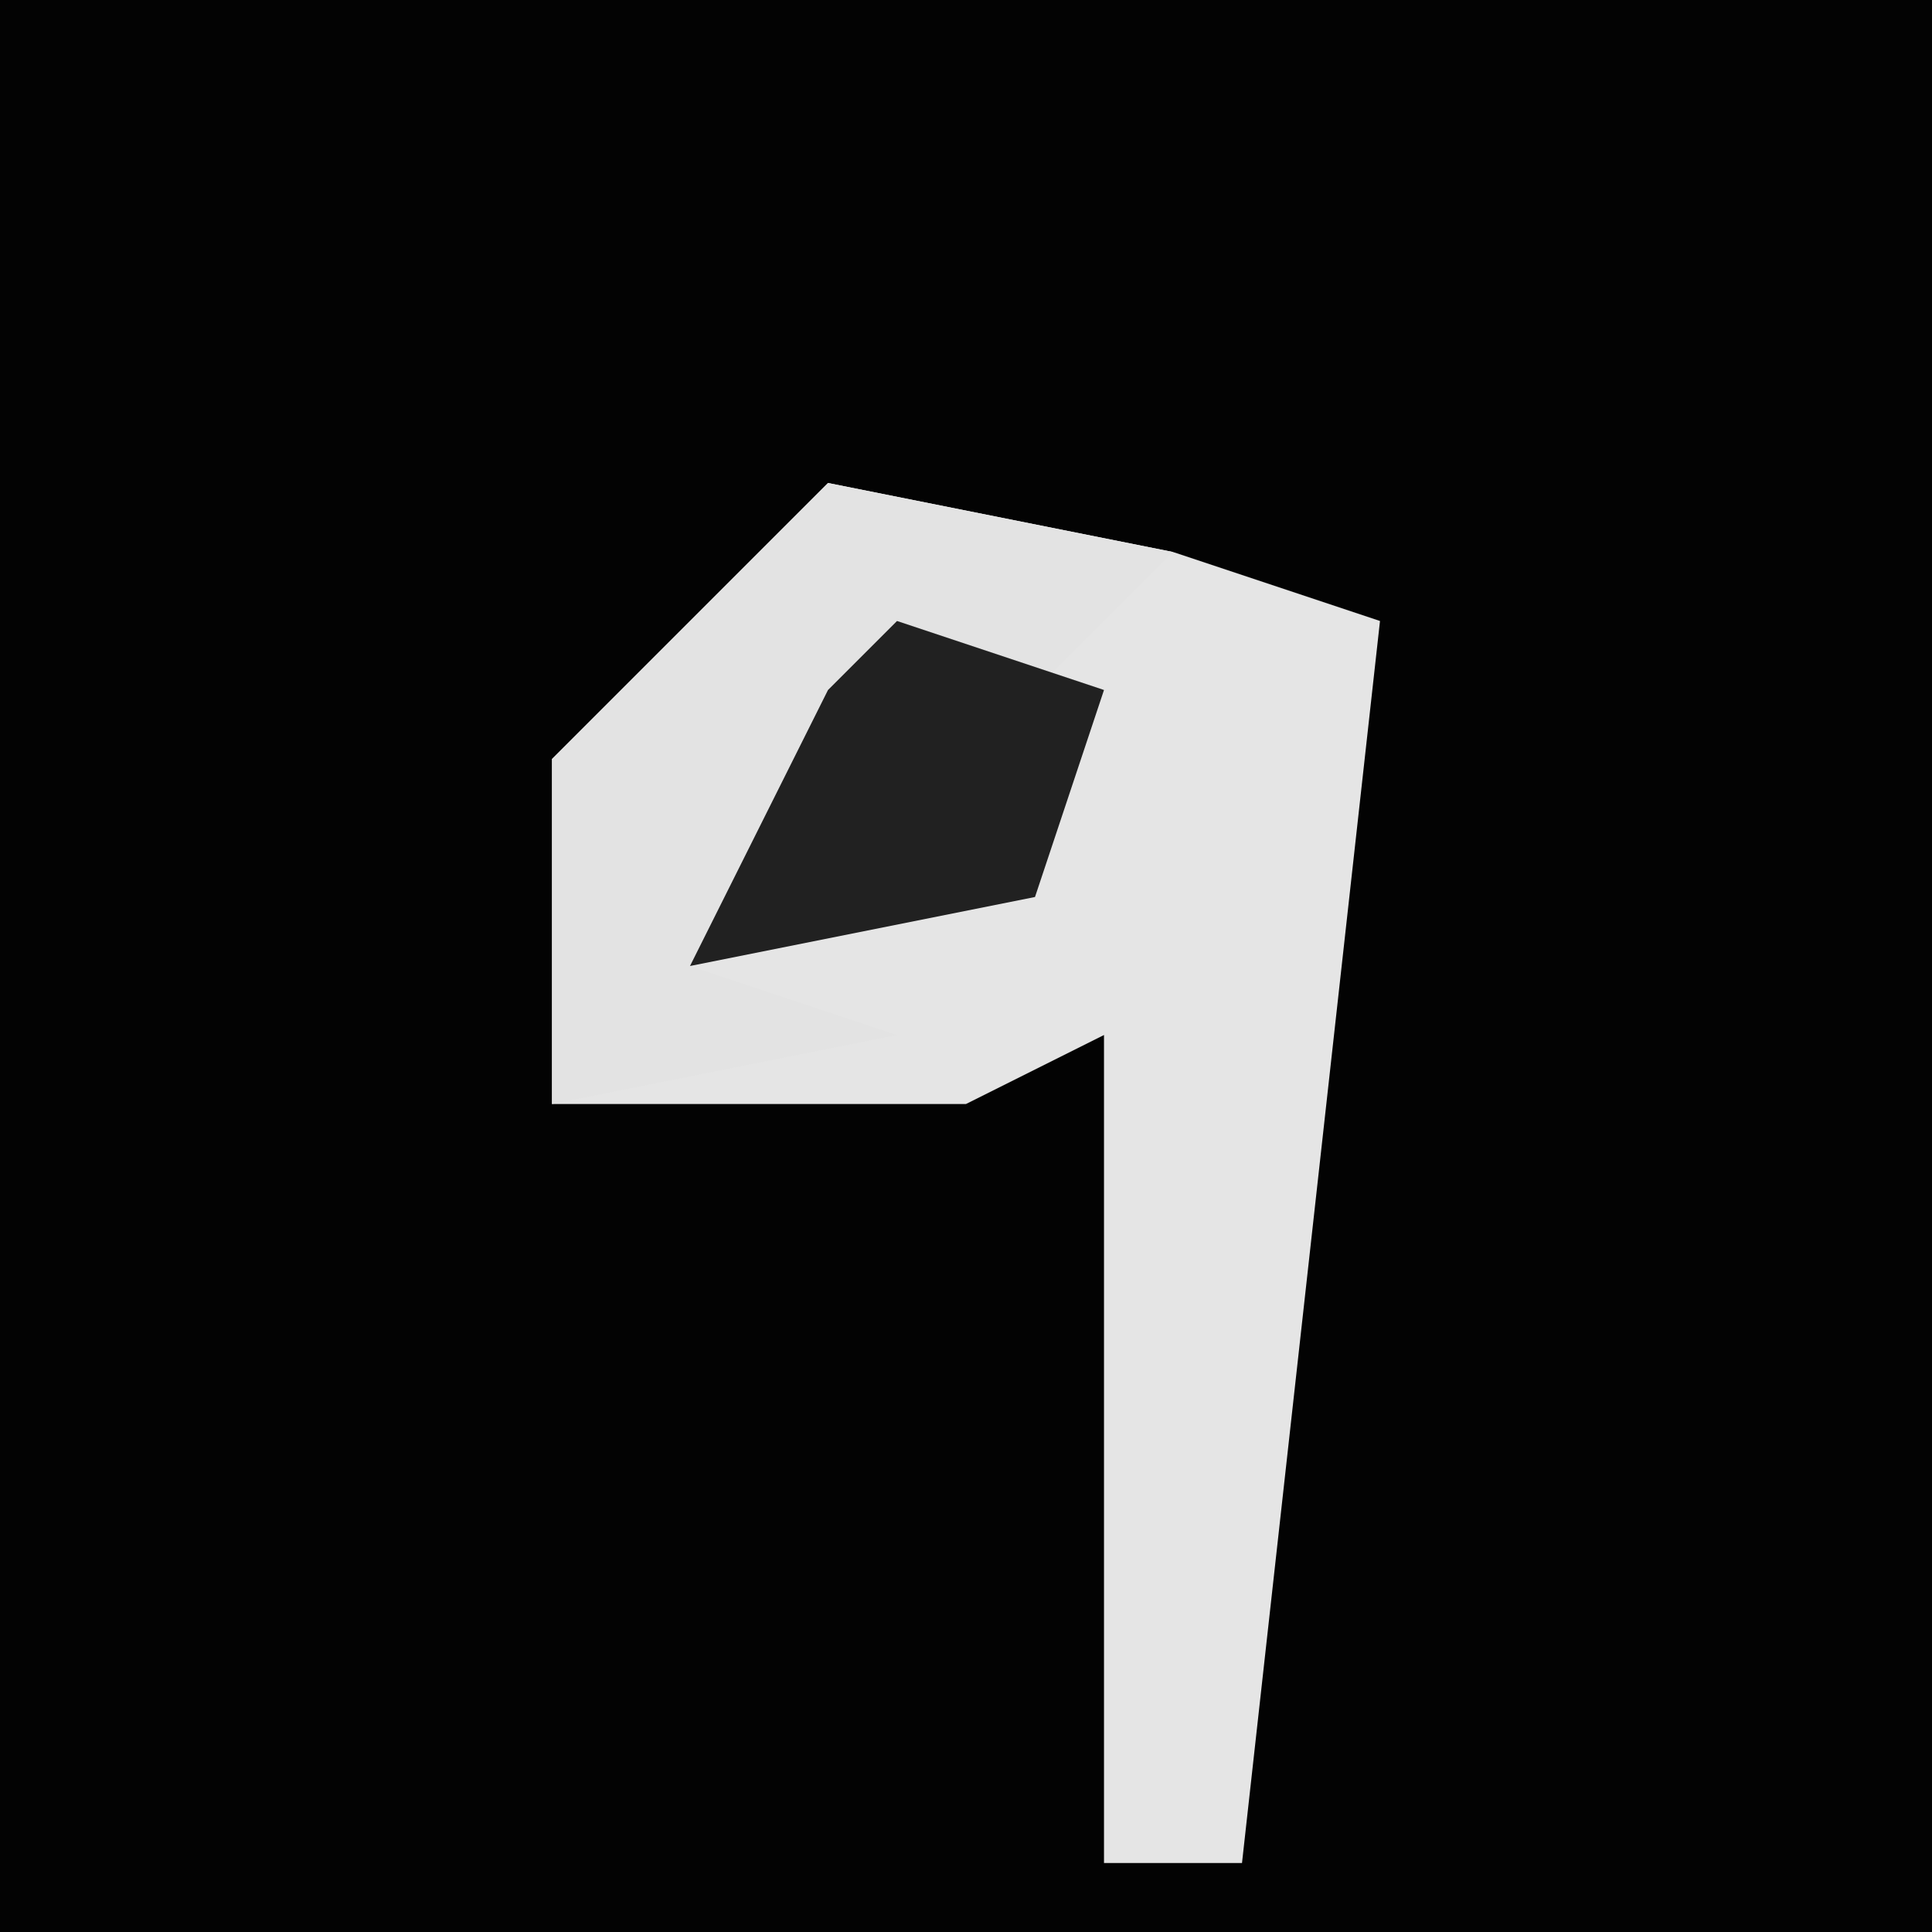 <?xml version="1.0" encoding="UTF-8"?>
<svg version="1.1" xmlns="http://www.w3.org/2000/svg" width="28" height="28">
<path d="M0,0 L28,0 L28,28 L0,28 Z " fill="#030303" transform="translate(0,0)"/>
<path d="M0,0 L5,1 L8,2 L6,20 L4,20 L4,8 L2,9 L-4,9 L-4,4 Z " fill="#E5E5E5" transform="translate(12,7)"/>
<path d="M0,0 L5,1 L3,3 L-1,5 L-2,7 L1,8 L-4,9 L-4,4 Z " fill="#E3E3E3" transform="translate(12,7)"/>
<path d="M0,0 L3,1 L2,4 L-3,5 L-1,1 Z " fill="#212121" transform="translate(13,9)"/>
</svg>
